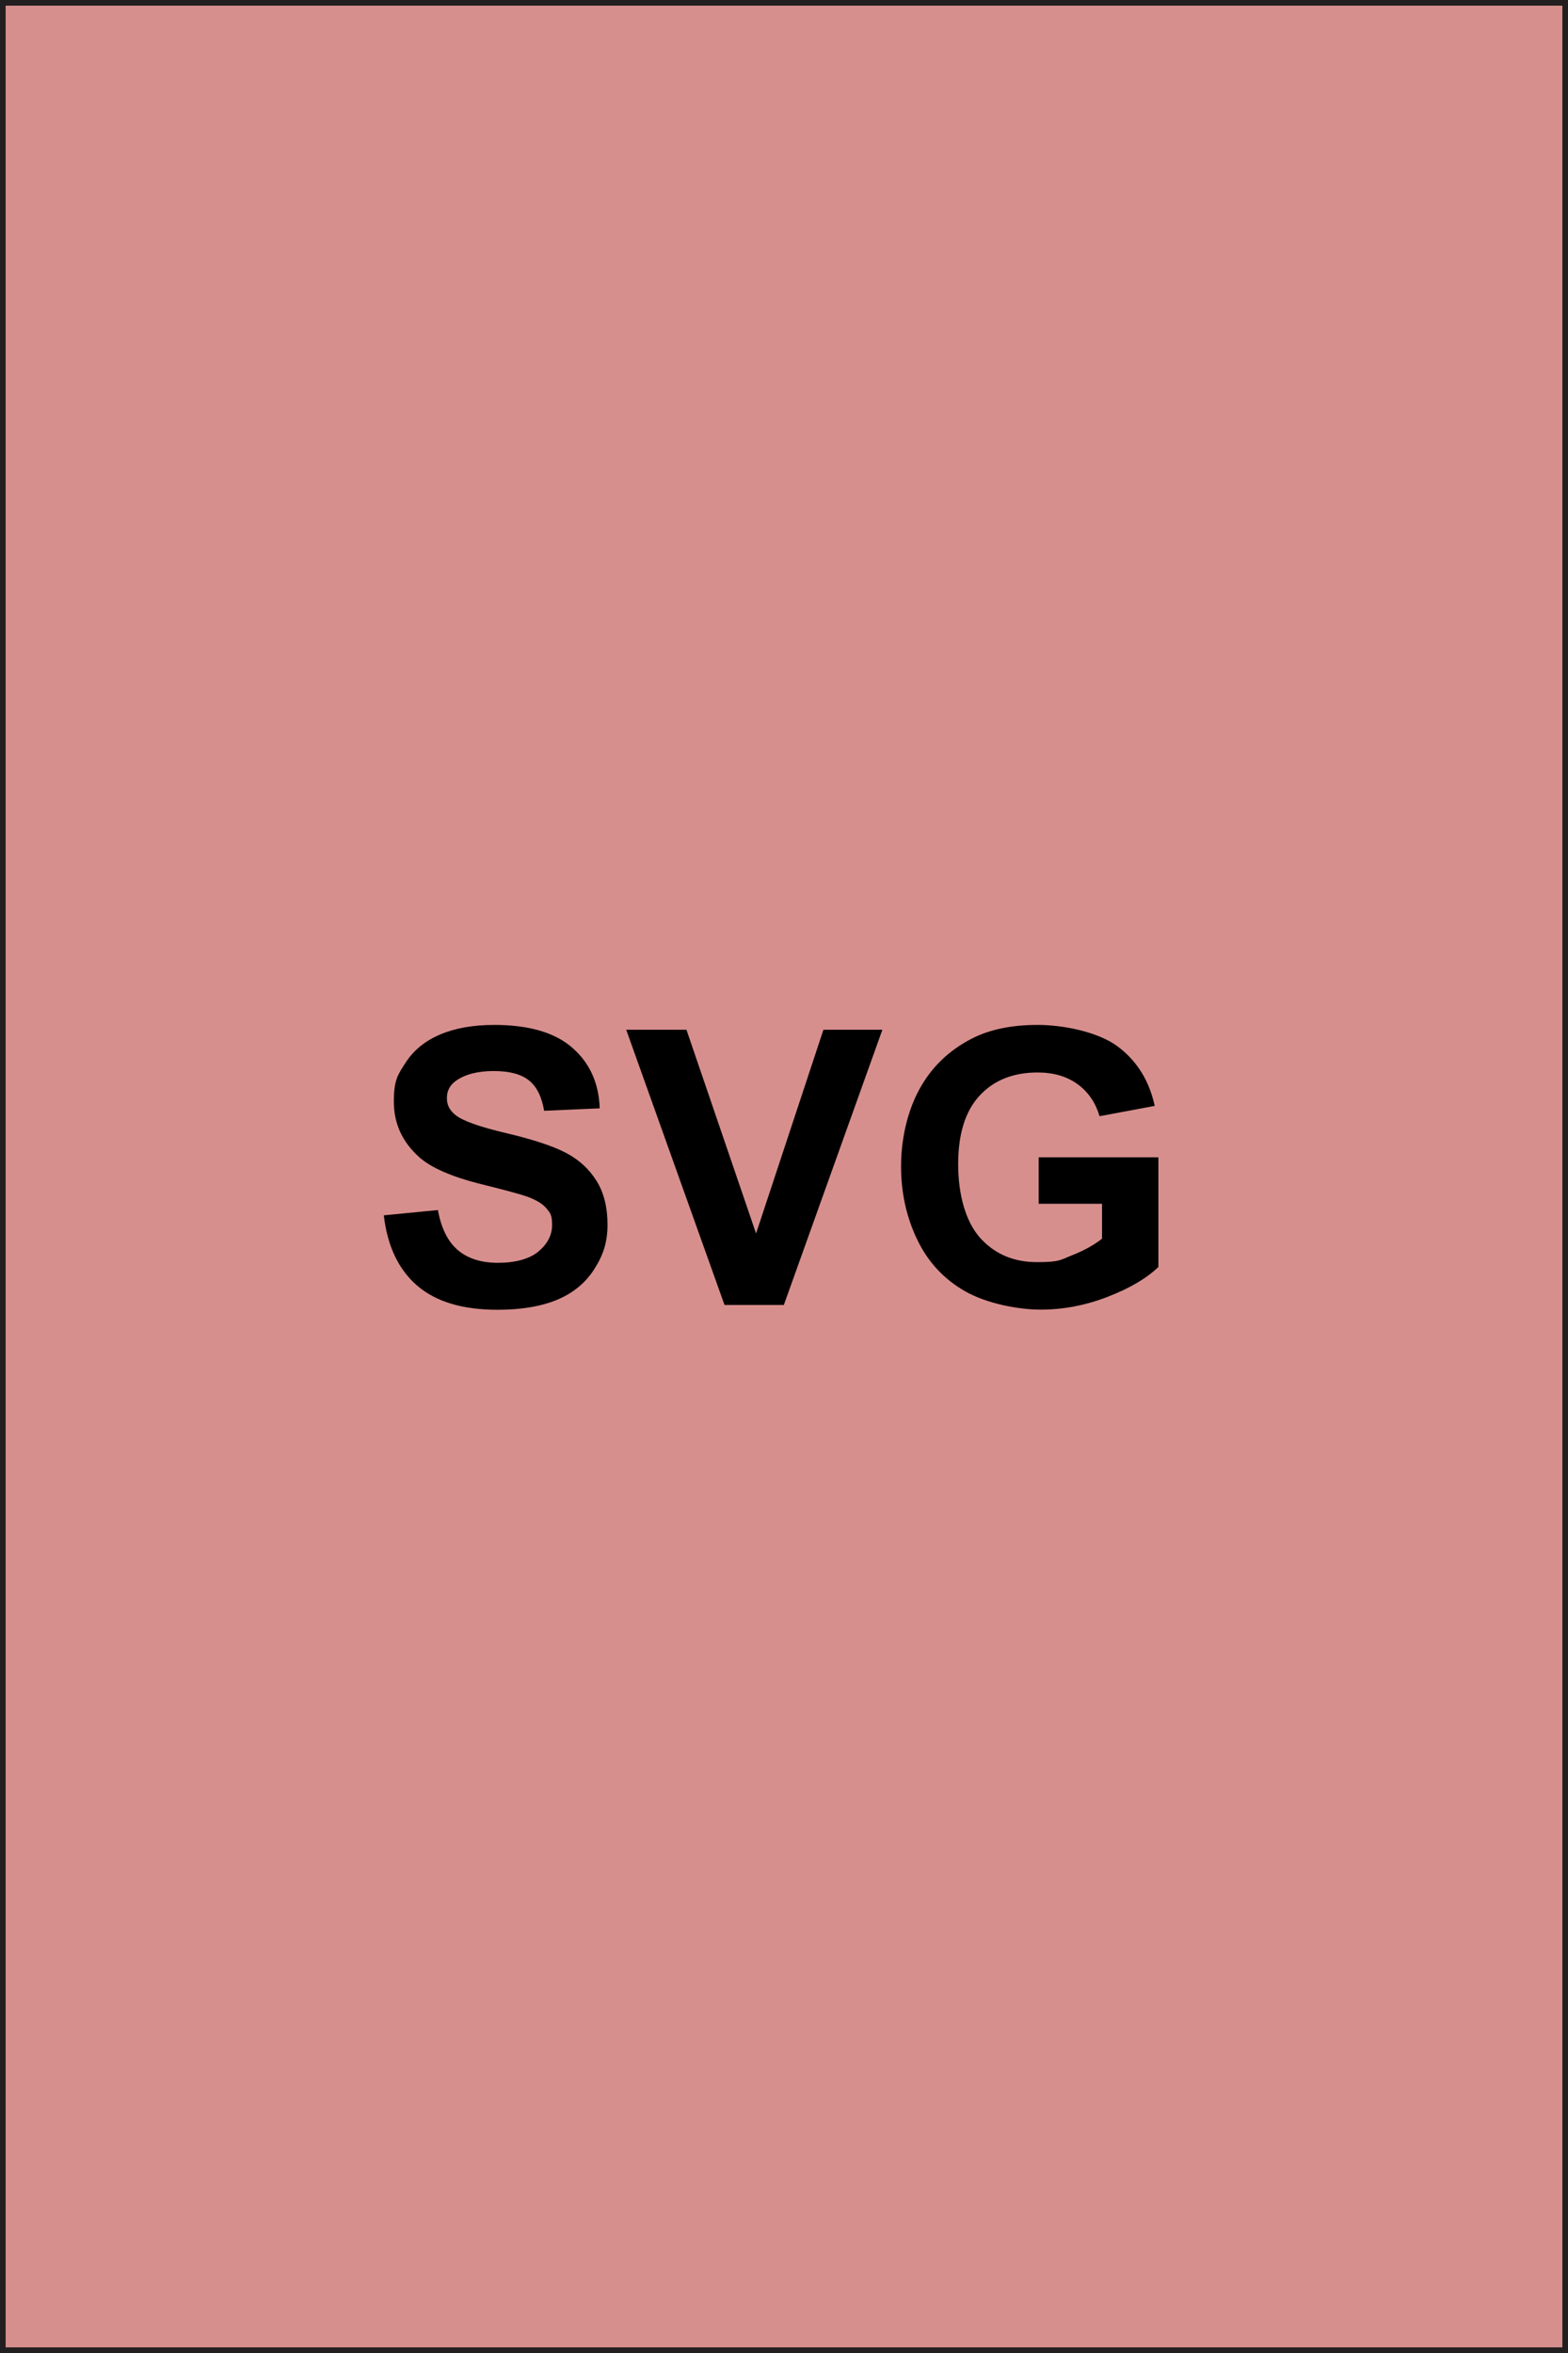 <?xml version="1.0" encoding="UTF-8"?>
<svg id="Layer_1" xmlns="http://www.w3.org/2000/svg" version="1.1" viewBox="0 0 2048 3072">
  <!-- Generator: Adobe Illustrator 29.3.1, SVG Export Plug-In . SVG Version: 2.1.0 Build 151)  -->
  <defs>
    <style>
      .st0 {
        fill: #d78f8d;
        stroke: #231f20;
        stroke-miterlimit: 10;
        stroke-width: 14.7px;
      }
    </style>
  </defs>
  <rect class="st0" x="-512" y="512" width="3072" height="2048" transform="translate(2560 512) rotate(90)"/>
  <g>
    <path d="M501.4,1586.7l70.6-6.9c4.2,23.7,12.9,41.1,25.9,52.2,13,11.1,30.5,16.7,52.6,16.7s41-4.9,52.8-14.8c11.8-9.9,17.8-21.4,17.8-34.7s-2.5-15.7-7.5-21.7c-5-6-13.7-11.2-26.1-15.6-8.5-2.9-27.9-8.2-58.1-15.7-38.9-9.6-66.2-21.5-81.9-35.5-22.1-19.8-33.1-43.9-33.1-72.3s5.2-35.4,15.6-51.4c10.4-15.9,25.3-28.1,44.9-36.4,19.5-8.3,43.1-12.5,70.7-12.5,45.1,0,79.1,9.9,101.8,29.7,22.8,19.8,34.8,46.2,35.9,79.2l-72.6,3.2c-3.1-18.5-9.8-31.7-20-39.8-10.2-8.1-25.5-12.1-46-12.1s-37.6,4.3-49.5,13c-7.7,5.6-11.5,13-11.5,22.3s3.6,15.8,10.8,21.8c9.1,7.7,31.4,15.7,66.7,24s61.4,17,78.3,25.9c16.9,8.9,30.1,21.1,39.7,36.5s14.3,34.5,14.3,57.2-5.7,39.9-17.2,57.8c-11.4,18-27.6,31.3-48.5,40.1-20.9,8.7-47,13.1-78.2,13.1-45.4,0-80.3-10.5-104.7-31.5-24.4-21-38.9-51.6-43.6-91.8Z"/>
    <path d="M946.3,1703.7l-128.4-359.3h78.7l90.9,266,88-266h77l-128.7,359.3h-77.5Z"/>
    <path d="M1356.6,1571.5v-60.5h156.4v143.1c-15.2,14.7-37.2,27.7-66.1,38.9-28.8,11.2-58.1,16.8-87.6,16.8s-70.3-7.9-98.3-23.7c-27.9-15.8-48.9-38.3-63-67.7-14.1-29.3-21.1-61.2-21.1-95.7s7.8-70.7,23.5-99.8c15.7-29.1,38.6-51.4,68.9-66.9,23-11.9,51.7-17.9,86-17.9s79.5,9.4,104.5,28.1c25.1,18.7,41.2,44.6,48.4,77.6l-72.1,13.5c-5.1-17.6-14.6-31.6-28.6-41.8-14-10.2-31.4-15.3-52.3-15.3-31.7,0-56.9,10-75.6,30.1-18.7,20.1-28.1,49.9-28.1,89.5s9.5,74.6,28.4,96c19,21.3,43.8,32,74.5,32s30.4-3,45.7-8.9c15.3-6,28.4-13.2,39.3-21.7v-45.6h-83.1Z"/>
  </g>
</svg>